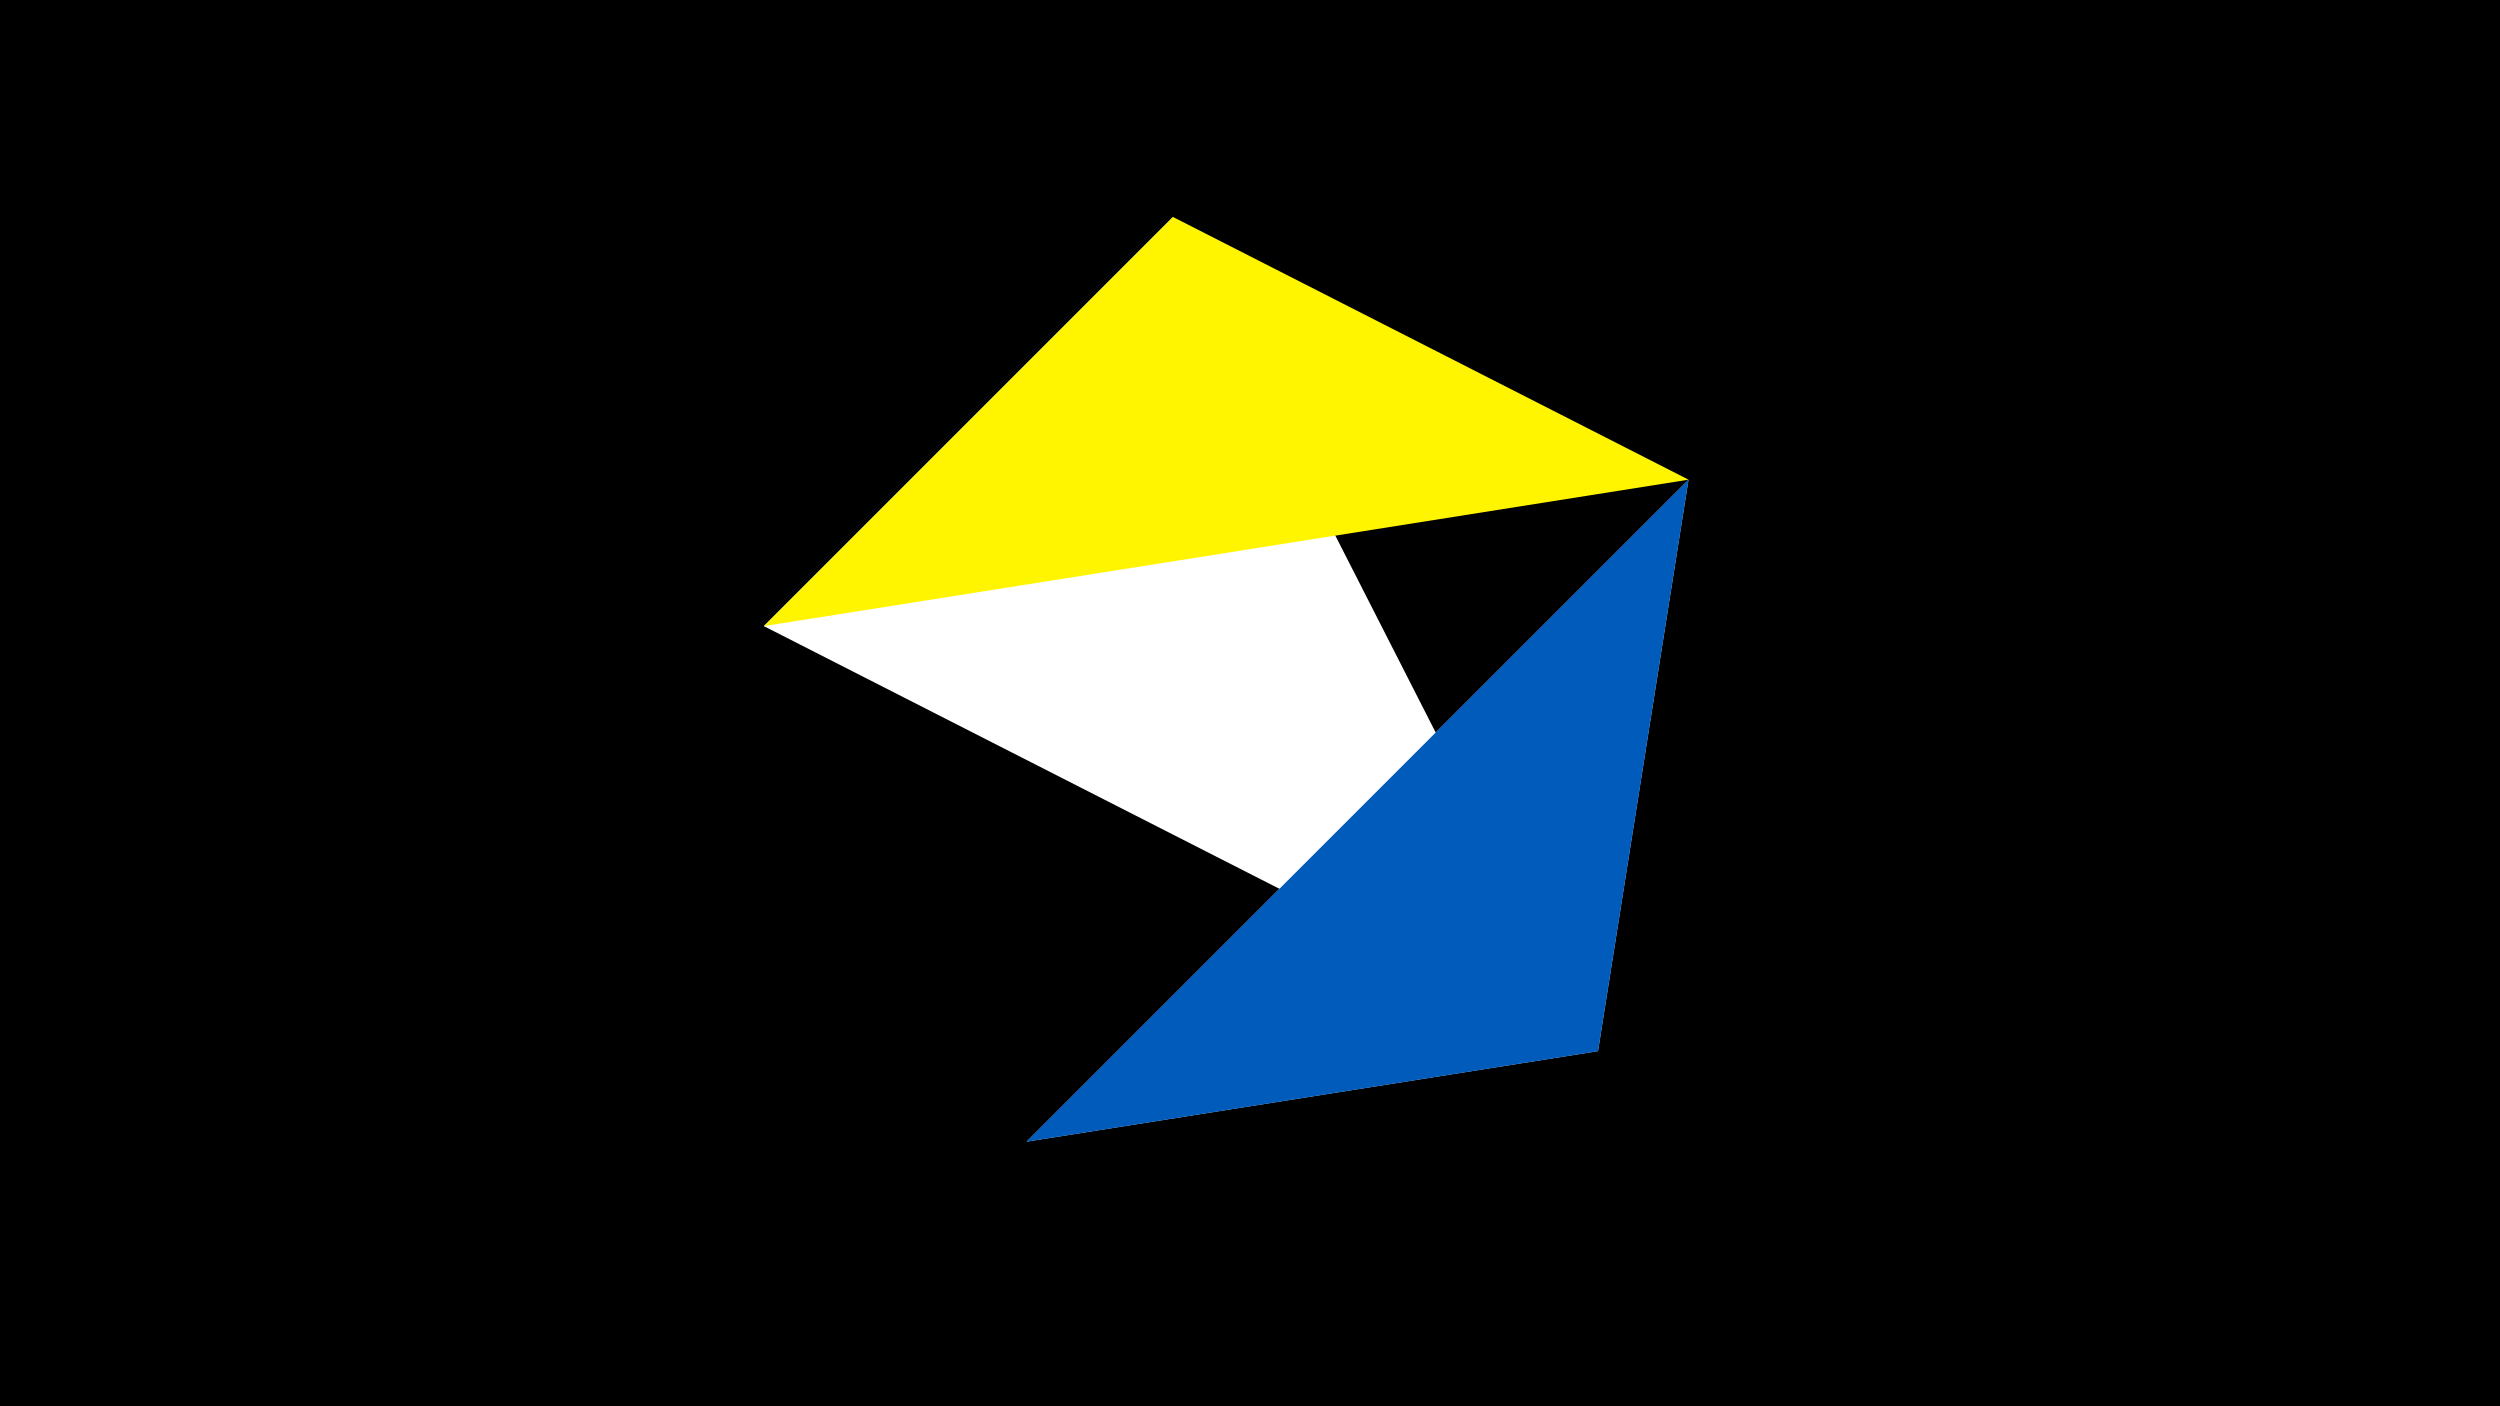 <svg width="1200" height="675" viewBox="-500 -500 1200 675" xmlns="http://www.w3.org/2000/svg"><title>juwel 19483</title><path d="M-500-500h1200v675h-1200z" fill="#000"/><path d="M-7.255,48L310.5,-269.755 267.054,4.554 Z" fill="#c2e1ff"/><path d="M267.054,4.554L-133.341,-199.458 63.042,-395.841 Z" fill="#fff"/><path d="M-7.255,48L310.5,-269.755 267.054,4.554 Z" fill="#005bbb"/><path d="M-133.341,-199.458L63.042,-395.841 310.5,-269.755 Z" fill="#fff500"/></svg>